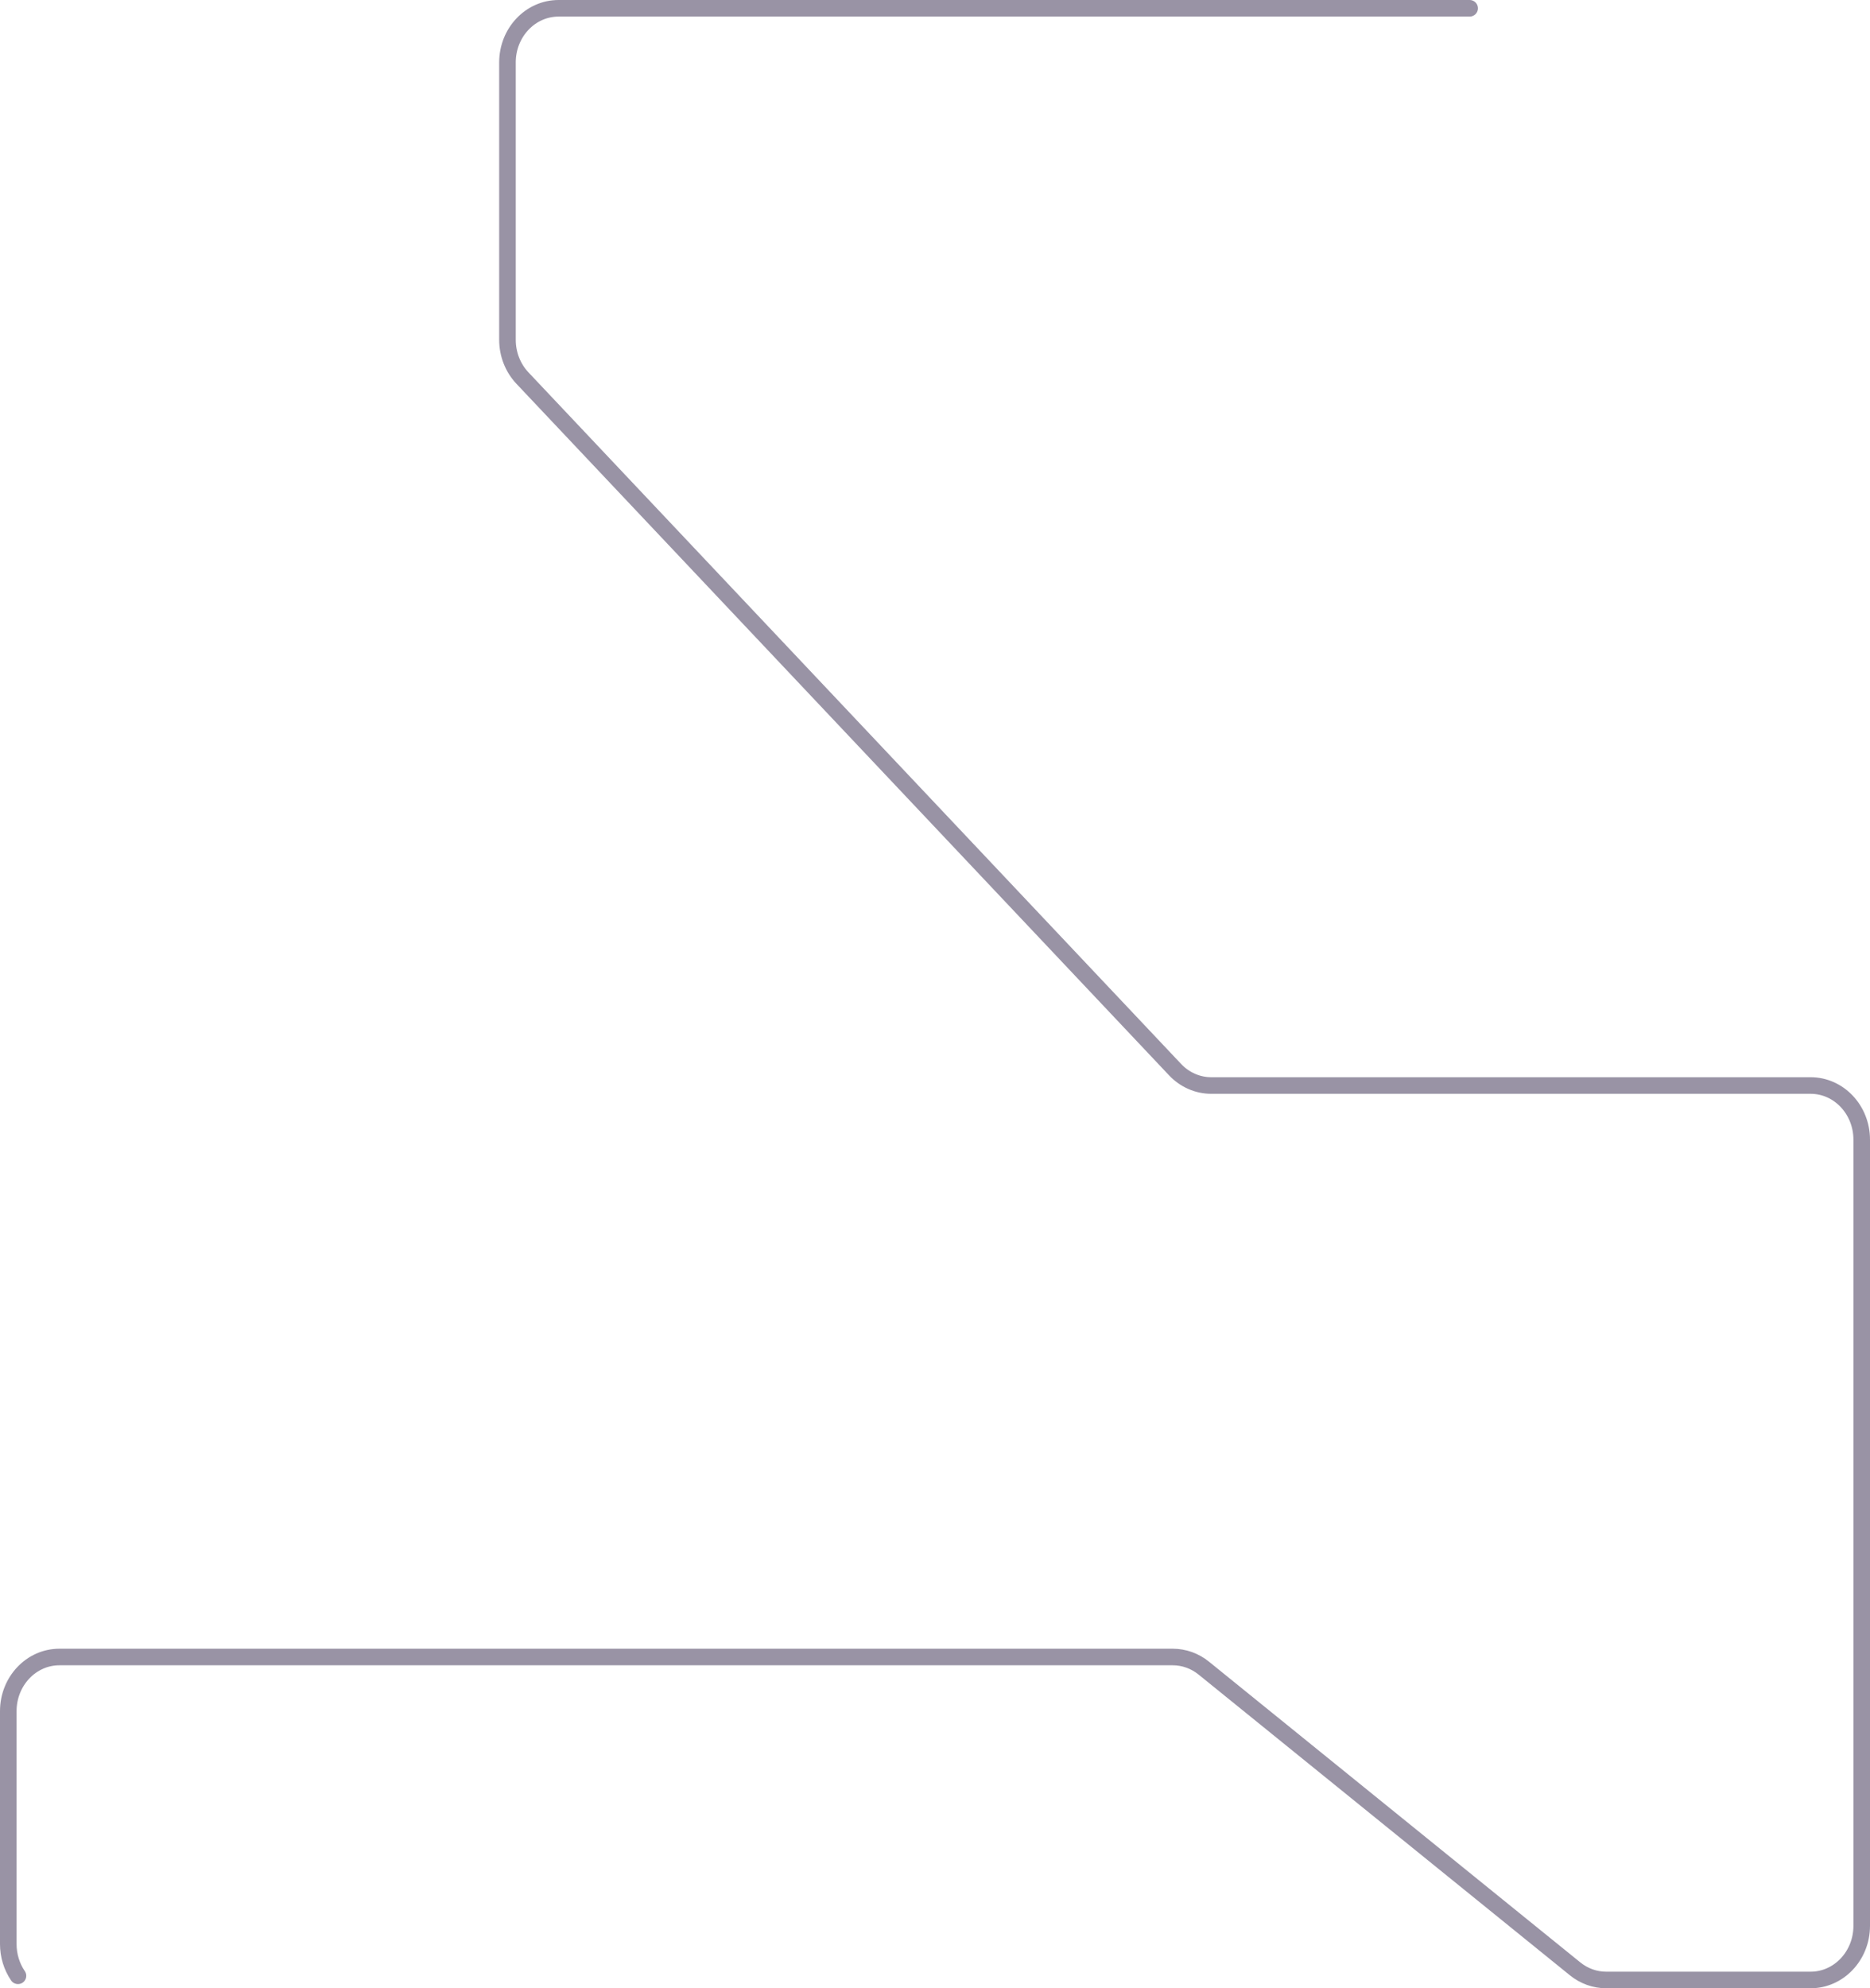 <svg width="1128" height="1199" viewBox="0 0 1128 1199" fill="none" xmlns="http://www.w3.org/2000/svg">
<g opacity="0.5">
<path d="M10.834 1191.48C7.041 1185.92 5 1179.23 5 1172.36V1031.89C5 1013.86 18.801 999.235 35.826 999.235H707.424C714.19 999.235 720.768 1001.59 726.144 1005.95L950.122 1187.29C955.498 1191.64 962.075 1194 968.841 1194H1092.17C1109.19 1194 1123 1179.38 1123 1161.34V687.261C1123 669.226 1109.19 654.606 1092.17 654.606H730.624C722.449 654.606 714.608 651.165 708.827 645.041L315.135 227.988C309.354 221.866 306.106 213.562 306.106 204.897V37.655C306.106 19.625 319.907 5 336.932 5H886.5" stroke="#33284C" stroke-width="10" stroke-miterlimit="10" stroke-linecap="round"/>
</g>
</svg>
